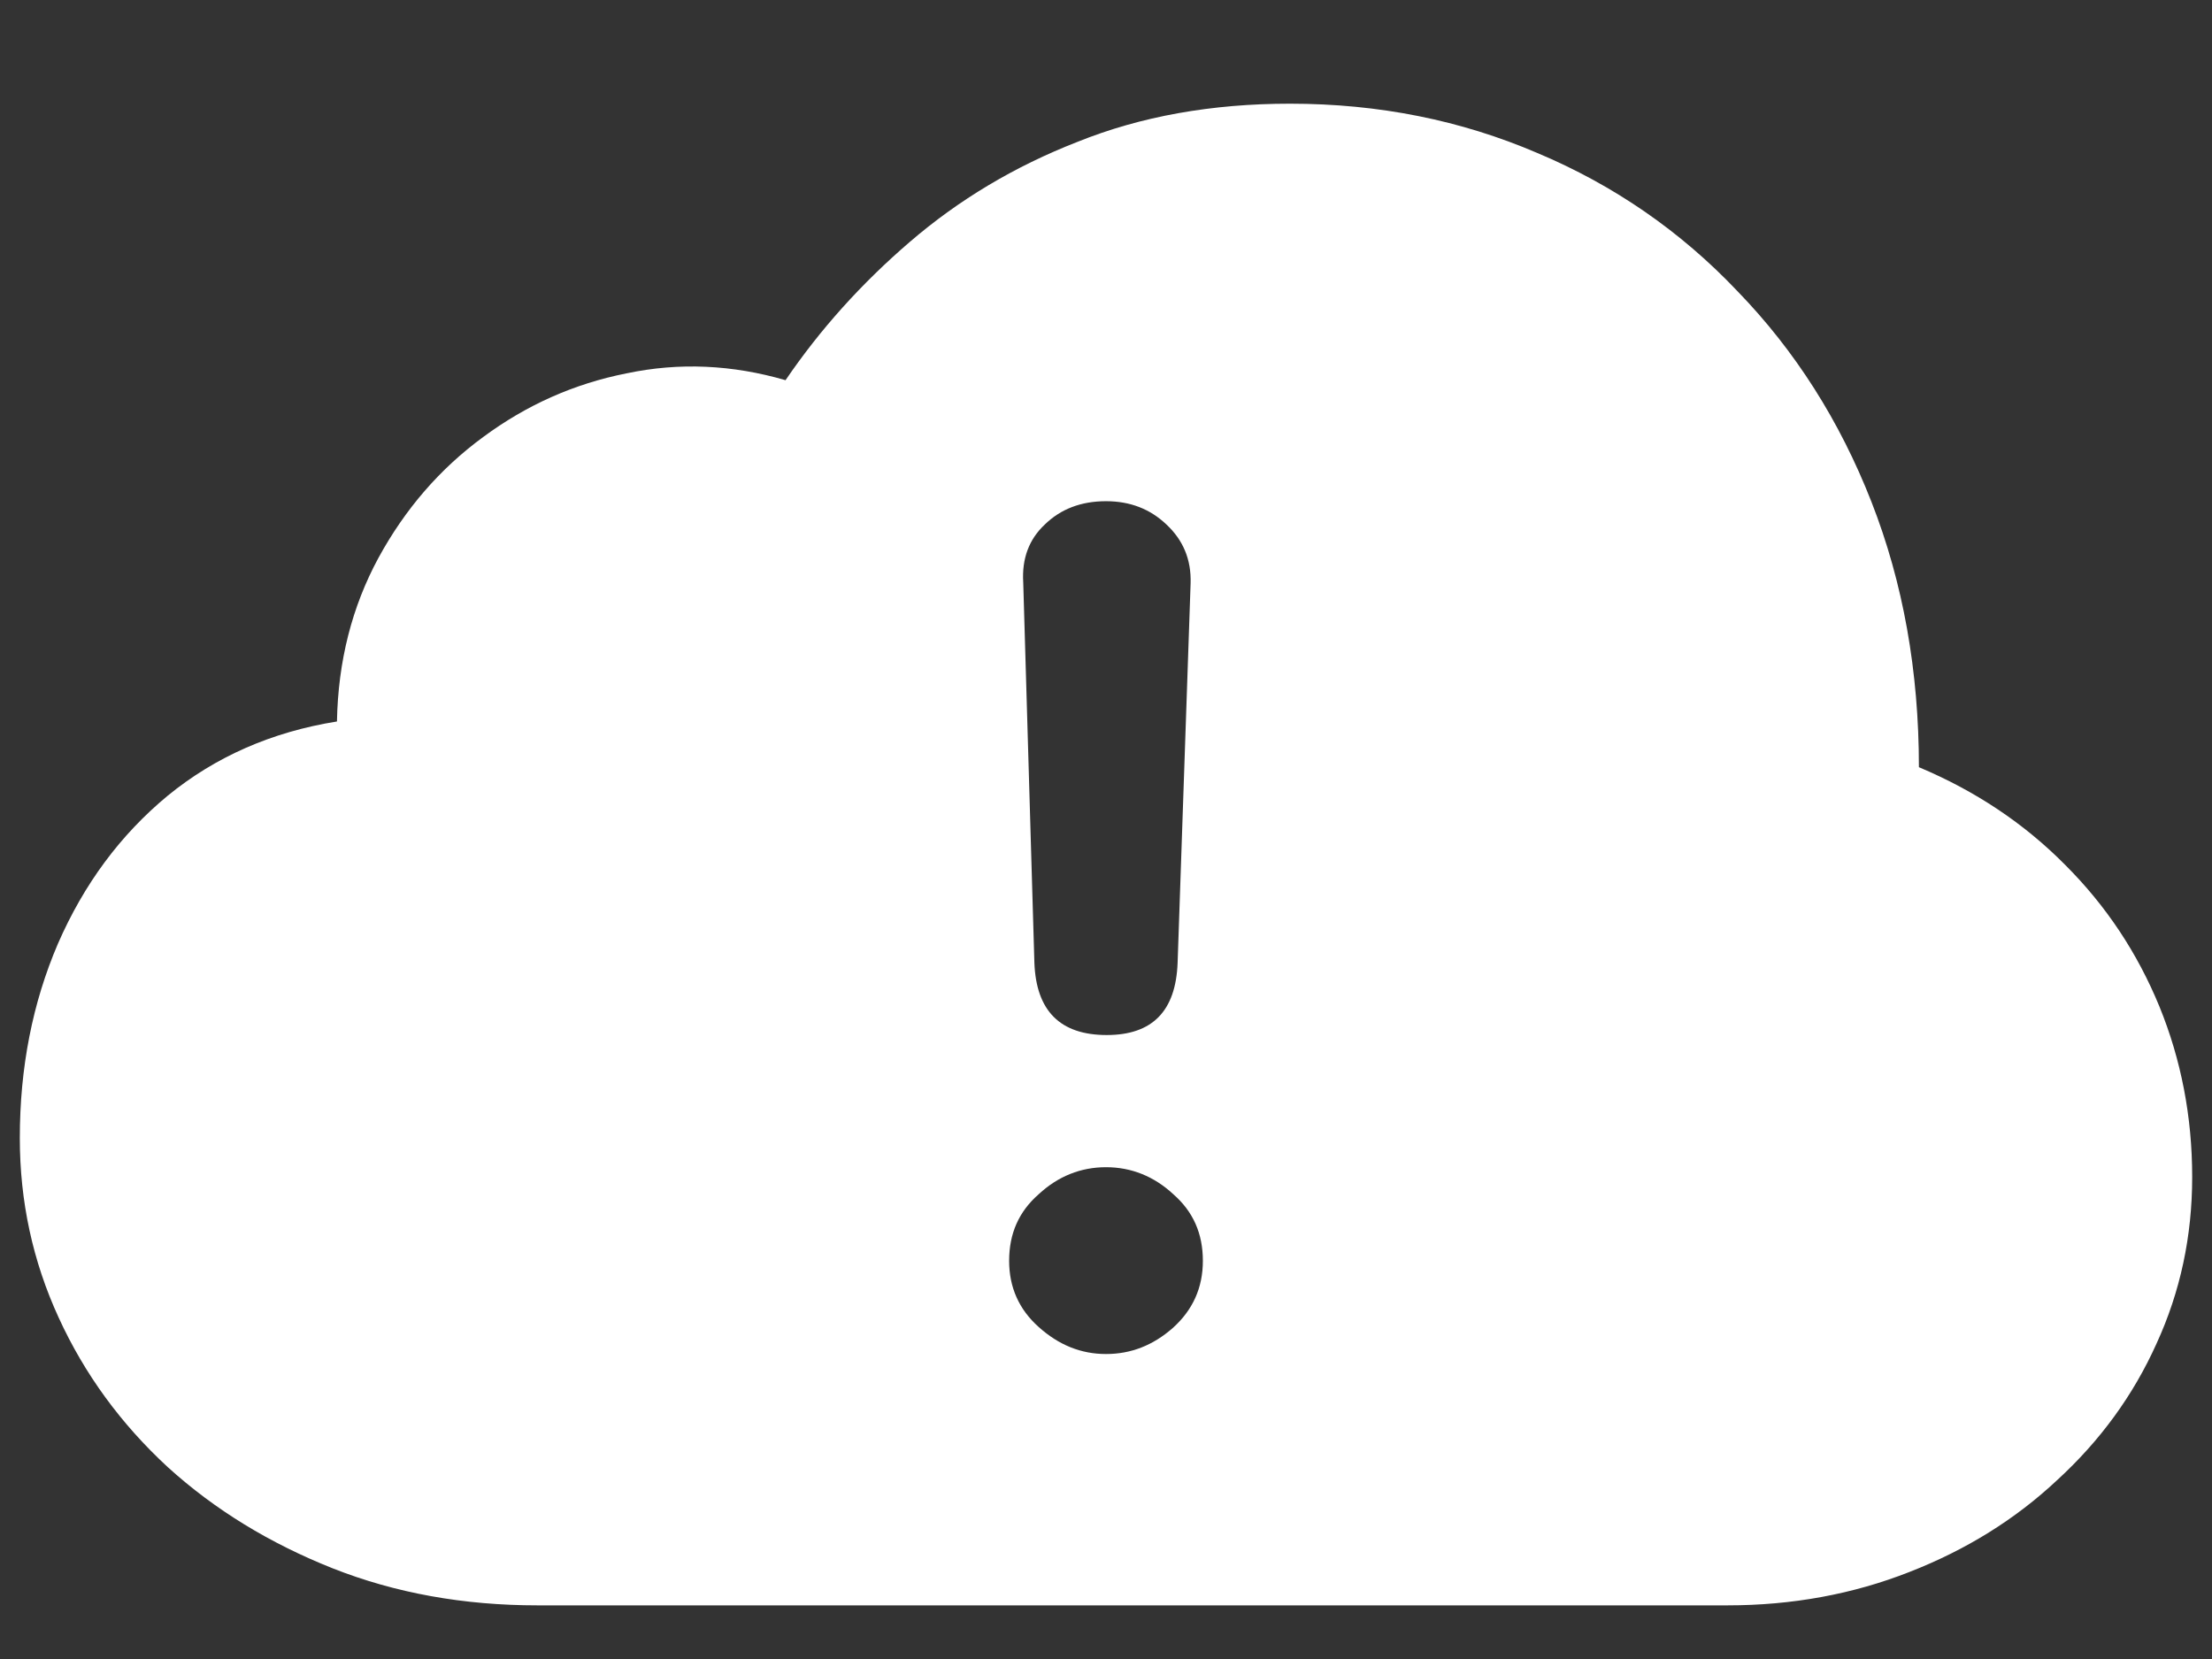 <?xml version="1.0" encoding="UTF-8"?>
<svg xmlns="http://www.w3.org/2000/svg" xmlns:xlink="http://www.w3.org/1999/xlink" width="24" height="18" viewBox="0 0 24 18" version="1.1">
<rect x="0" y="0" width="24" height="18" fill="#333333" stroke="none"/>
<g id="surface1">
<path style=" stroke:none;fill-rule:nonzero;fill:rgb(100%,100%,100%);fill-opacity:1;" d="M 18.742 17.418 C 19.445 17.418 20.105 17.297 20.719 17.055 C 21.332 16.816 21.867 16.484 22.32 16.059 C 22.785 15.633 23.145 15.141 23.398 14.578 C 23.656 14.016 23.785 13.414 23.785 12.77 C 23.785 12.113 23.664 11.496 23.43 10.922 C 23.191 10.34 22.852 9.828 22.406 9.383 C 21.961 8.934 21.434 8.582 20.82 8.324 C 20.82 7.281 20.648 6.32 20.305 5.445 C 19.961 4.566 19.477 3.805 18.852 3.16 C 18.234 2.508 17.508 2.008 16.68 1.66 C 15.852 1.305 14.961 1.125 13.996 1.125 C 13.148 1.125 12.379 1.262 11.691 1.539 C 11.008 1.805 10.402 2.168 9.871 2.625 C 9.348 3.074 8.898 3.574 8.523 4.125 C 7.945 3.957 7.371 3.93 6.797 4.051 C 6.227 4.164 5.711 4.395 5.242 4.742 C 4.773 5.086 4.395 5.523 4.105 6.055 C 3.82 6.582 3.668 7.172 3.656 7.828 C 2.949 7.941 2.336 8.211 1.82 8.633 C 1.305 9.059 0.91 9.594 0.629 10.238 C 0.352 10.883 0.215 11.586 0.215 12.348 C 0.215 13.035 0.355 13.684 0.637 14.297 C 0.918 14.91 1.312 15.449 1.82 15.918 C 2.332 16.383 2.93 16.746 3.609 17.016 C 4.289 17.285 5.031 17.418 5.832 17.418 Z M 12.008 11.23 C 11.504 11.23 11.242 10.969 11.223 10.445 L 11.102 6.32 C 11.086 6.062 11.164 5.852 11.336 5.691 C 11.508 5.523 11.73 5.438 12 5.438 C 12.262 5.438 12.48 5.523 12.656 5.691 C 12.836 5.859 12.926 6.07 12.918 6.328 L 12.777 10.445 C 12.758 10.969 12.504 11.23 12.008 11.23 Z M 12 14.691 C 11.73 14.691 11.488 14.594 11.27 14.398 C 11.055 14.207 10.949 13.965 10.949 13.68 C 10.949 13.383 11.055 13.145 11.27 12.957 C 11.48 12.762 11.727 12.664 12 12.664 C 12.273 12.664 12.52 12.762 12.73 12.957 C 12.945 13.145 13.051 13.383 13.051 13.68 C 13.051 13.973 12.941 14.215 12.723 14.41 C 12.508 14.598 12.27 14.691 12 14.691 Z M 12 14.691 "/>
</g>
</svg>
